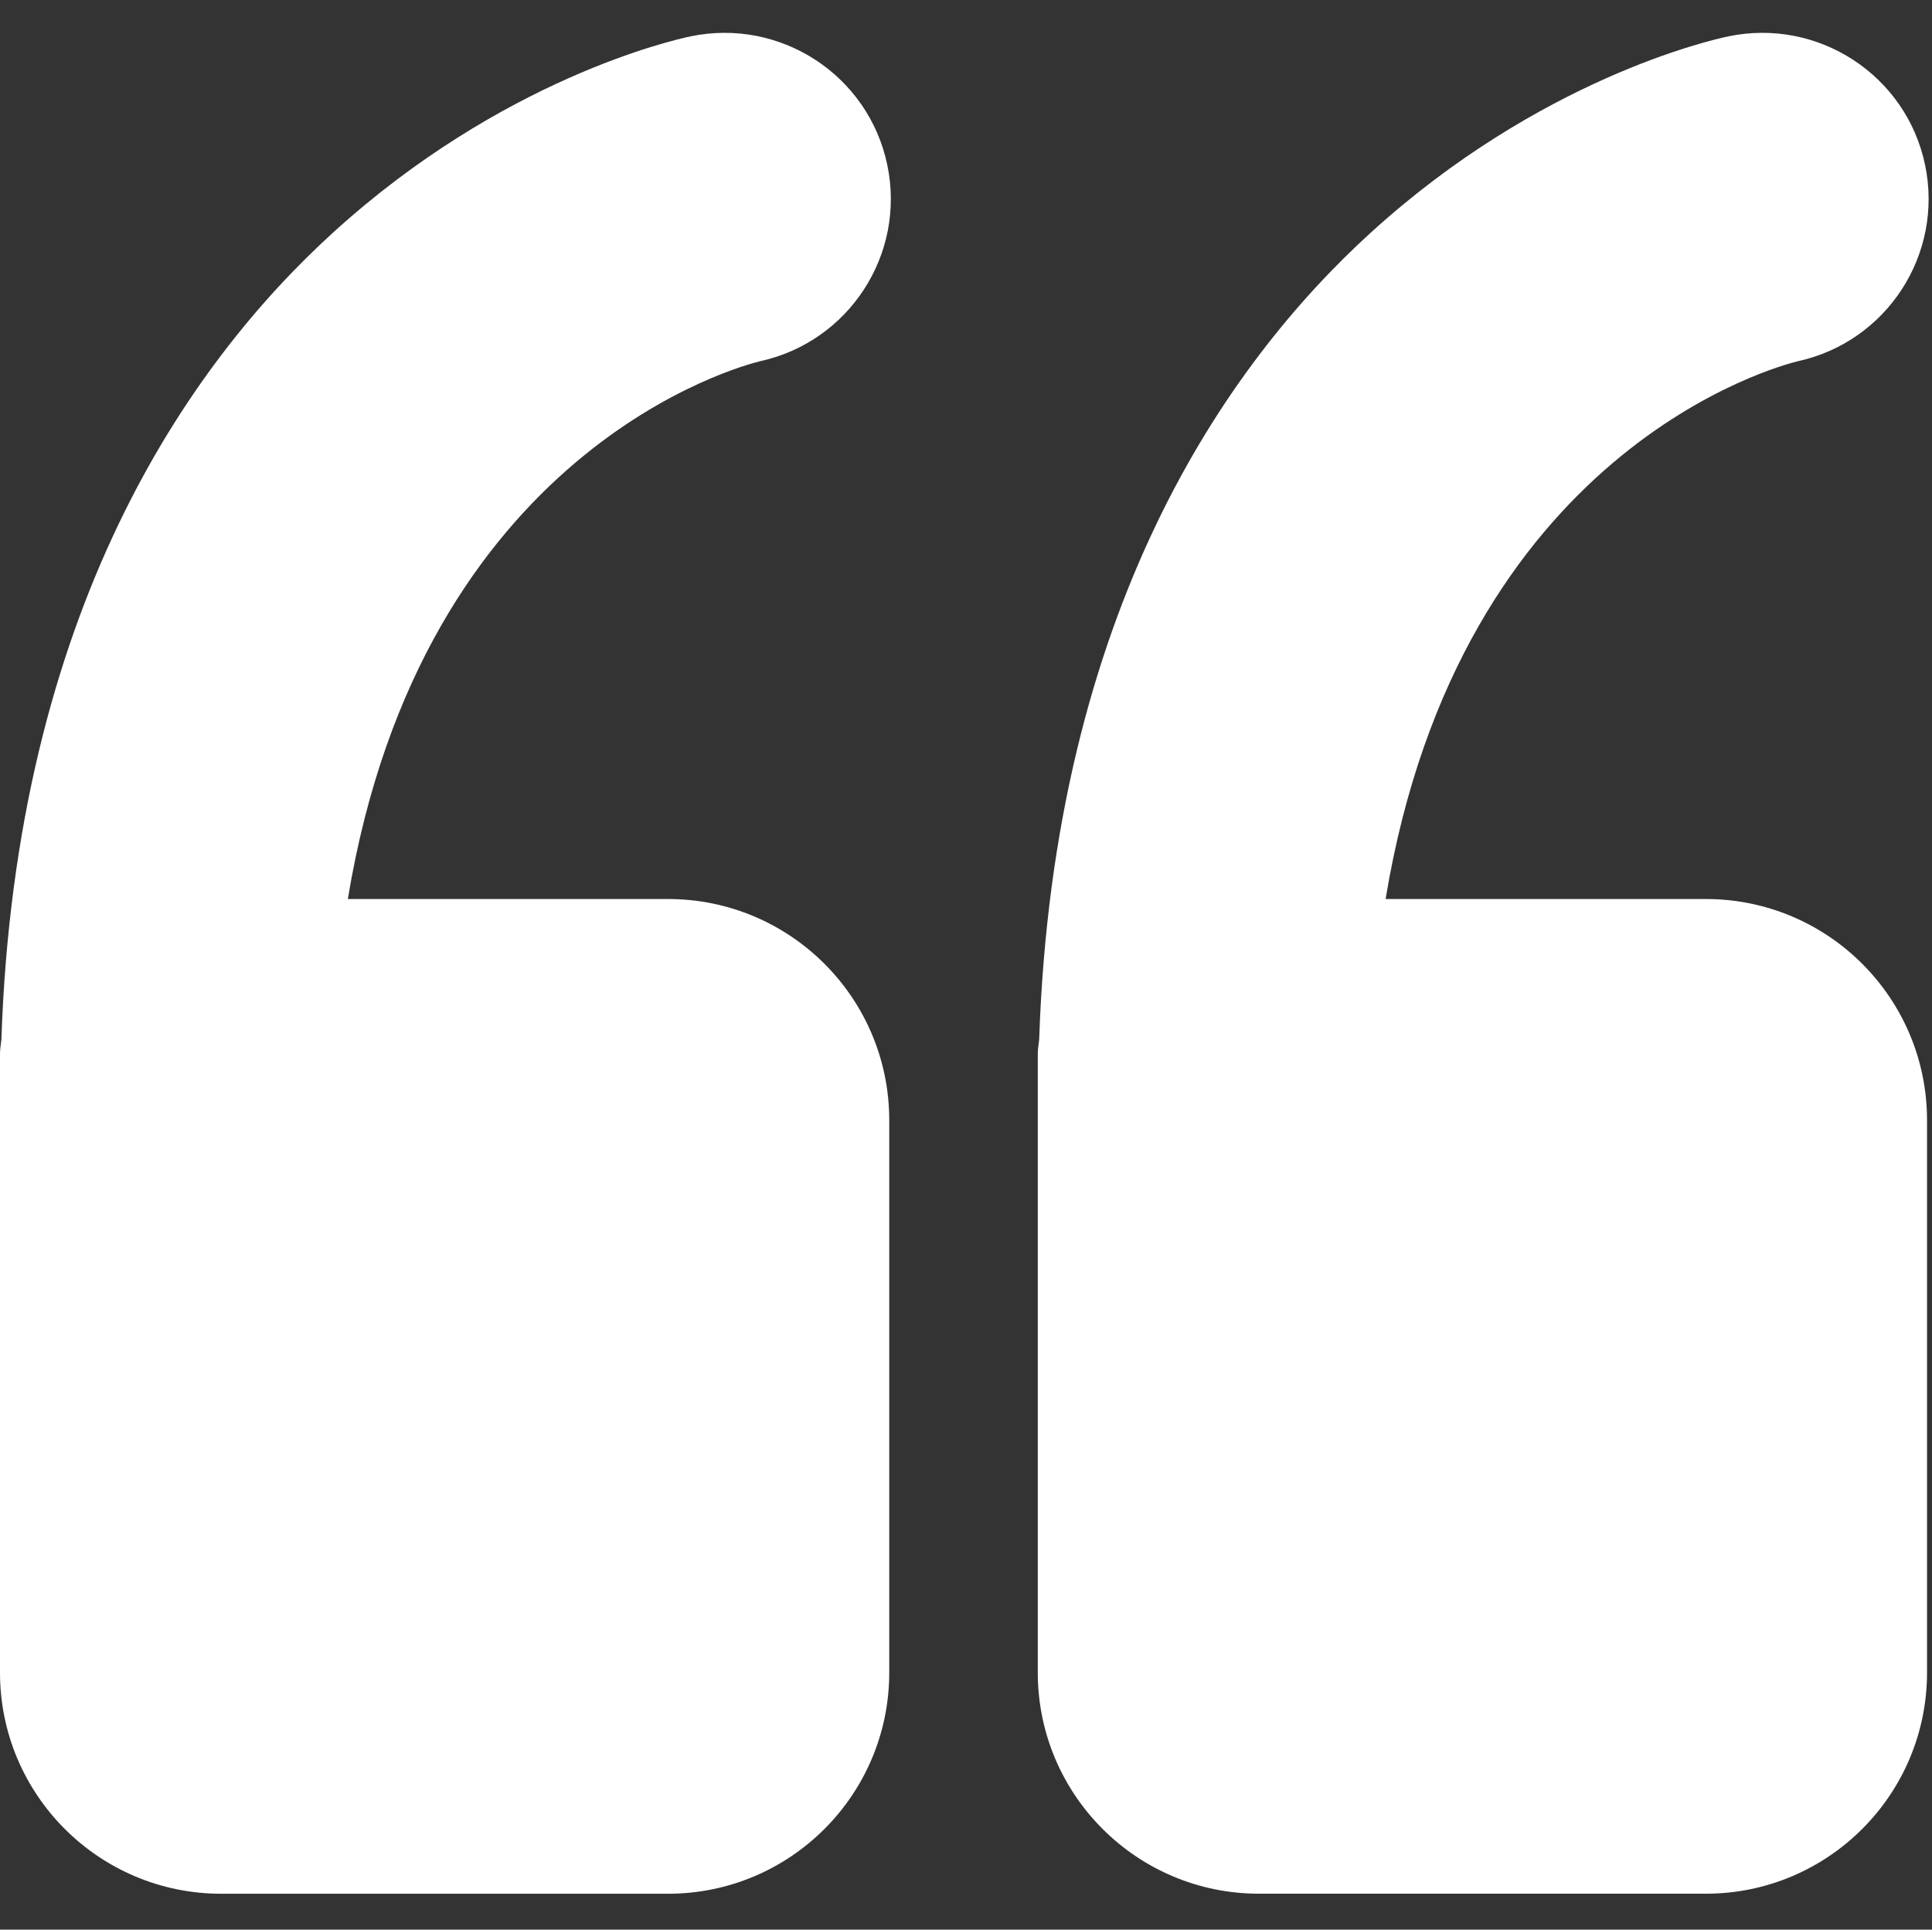 <?xml version="1.0" standalone="no"?><!DOCTYPE svg PUBLIC "-//W3C//DTD SVG 1.1//EN" "http://www.w3.org/Graphics/SVG/1.1/DTD/svg11.dtd"><svg width="200.195" height="200" viewBox="0 0 200.195 200" version="1.1" xmlns="http://www.w3.org/2000/svg" xmlns:xlink="http://www.w3.org/1999/xlink"><rect x="0" y="0" width="200.195" height="200" fill="#333333" stroke="none"/><defs><style type="text/css"><![CDATA[
@font-face { font-family: ifont; src: url("//at.alicdn.com/t/font_1442373896_4754455.eot?#iefix") format("embedded-opentype"), url("//at.alicdn.com/t/font_1442373896_4754455.woff") format("woff"), url("//at.alicdn.com/t/font_1442373896_4754455.ttf") format("truetype"), url("//at.alicdn.com/t/font_1442373896_4754455.svg#ifont") format("svg"); }

]]></style></defs><g class="transform-group"><g transform="scale(0.195, 0.195)"><path d="M906.445 477.839l-170.148 0c39.506-239.227 209.306-283.505 219.197-285.88 47.227-10.383 77.394-56.873 67.461-104.325-9.974-47.698-56.771-78.213-104.489-68.321-9.994 2.089-100.291 22.774-189.706 104.018-77.455 70.39-168.94 201.523-176.558 429.24-0.225 2.478-0.737 4.874-0.737 7.393l0 329.011c0 64.922 52.634 117.555 117.555 117.555L906.445 1006.531c64.922 0 117.555-52.634 117.555-117.555L1024 595.395C1024 530.473 971.366 477.839 906.445 477.839zM354.98 477.839 184.832 477.839c39.506-239.227 209.306-283.505 219.197-285.88 47.227-10.383 77.394-56.873 67.461-104.325C461.517 39.936 414.72 9.421 367.002 19.313c-9.994 2.089-100.291 22.774-189.706 104.018-77.455 70.39-168.94 201.523-176.558 429.24C0.512 555.049 0 557.445 0 559.985l0 329.011c0 64.922 52.634 117.555 117.555 117.555l237.425 0c64.922 0 117.555-52.634 117.555-117.555L472.535 595.395C472.535 530.473 419.901 477.839 354.98 477.839z" fill="#fff"></path></g></g></svg>
